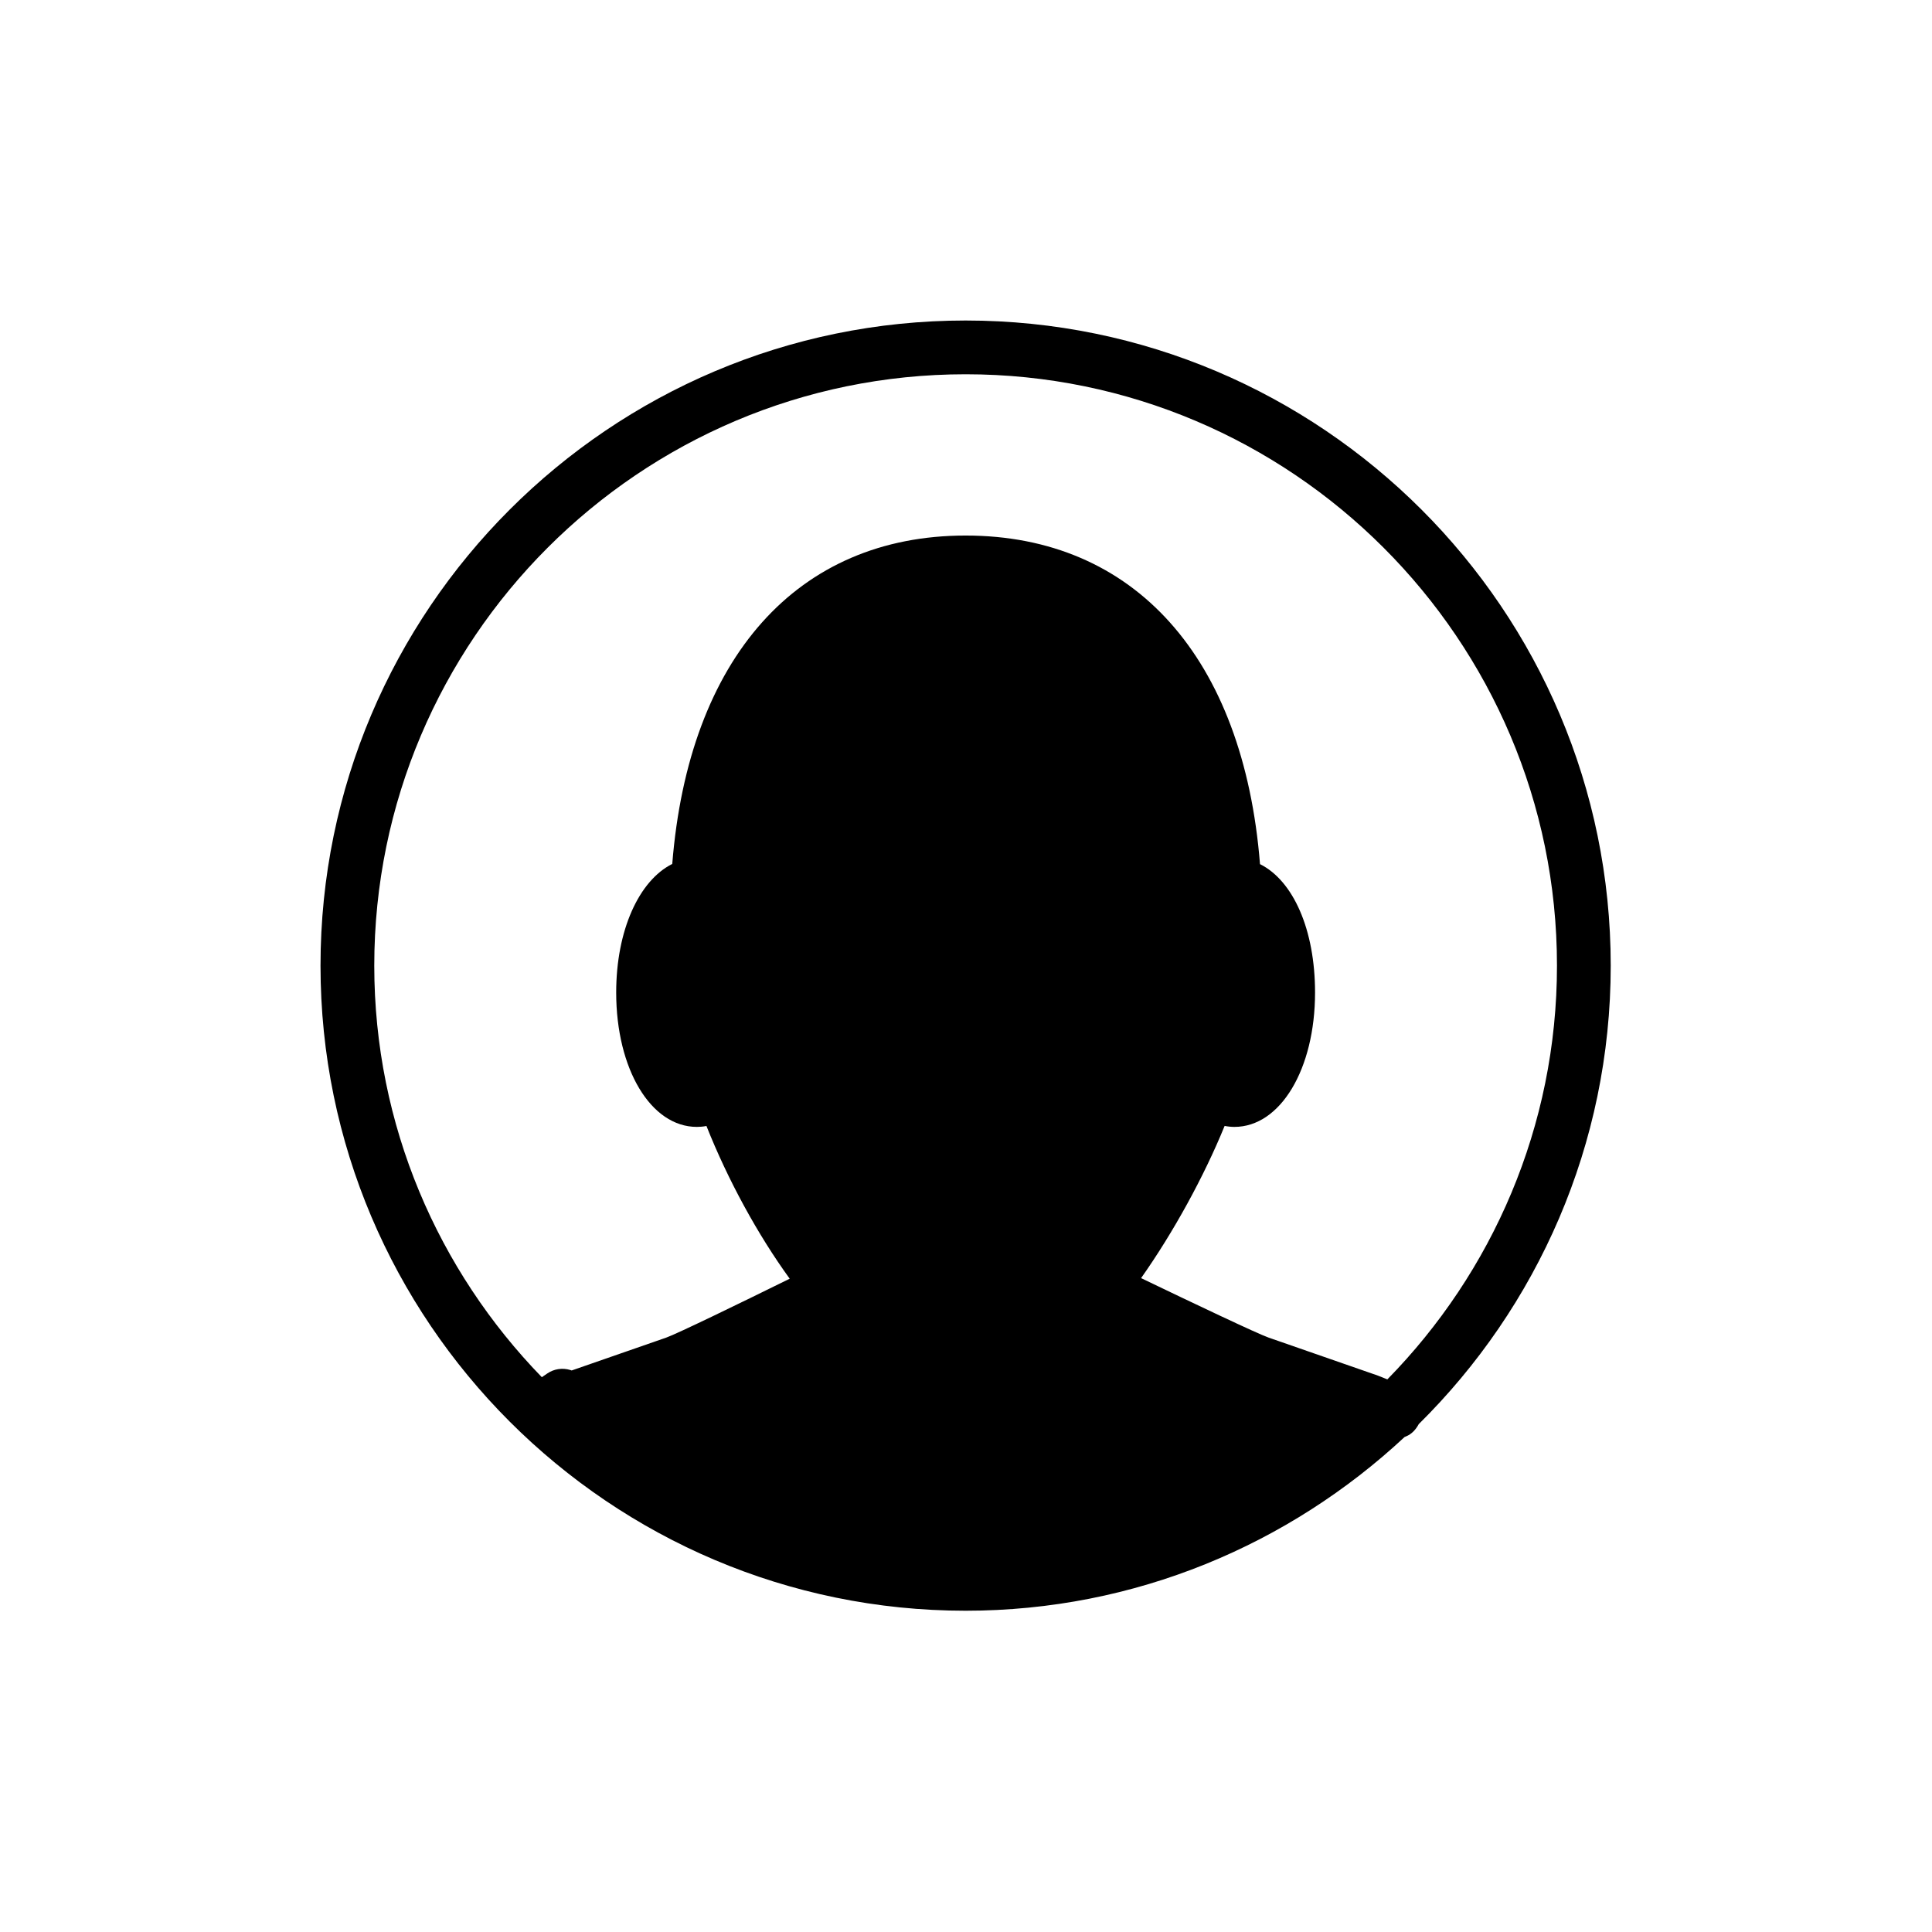 <?xml version="1.0" encoding="UTF-8"?>
<svg xmlns="http://www.w3.org/2000/svg" xmlns:xlink="http://www.w3.org/1999/xlink" width="375pt" height="375pt" viewBox="0 0 375 375" version="1.2">
<defs>
<clipPath id="clip1">
  <path d="M 62.211 62.211 L 312.641 62.211 L 312.641 312.641 L 62.211 312.641 Z M 62.211 62.211 "/>
</clipPath>
</defs>
<g id="surface1">
<rect x="0" y="0" width="375" height="375" style="fill:rgb(100%,100%,100%);fill-opacity:1;stroke:none;"/>
<rect x="0" y="0" width="375" height="375" style="fill:rgb(100%,100%,100%);fill-opacity:1;stroke:none;"/>
<rect x="0" y="0" width="375" height="375" style="fill:rgb(100%,100%,100%);fill-opacity:1;stroke:none;"/>
<g clip-path="url(#clip1)" clip-rule="nonzero">
<path style=" stroke:none;fill-rule:nonzero;fill:rgb(0%,0%,0%);fill-opacity:1;" d="M 312.641 187.426 C 312.641 118.379 256.469 62.211 187.426 62.211 C 118.379 62.211 62.211 118.379 62.211 187.426 C 62.211 256.469 118.379 312.641 187.426 312.641 C 220.348 312.641 250.25 299.773 272.625 278.926 L 272.875 278.82 C 274.023 278.363 274.816 277.465 275.379 276.422 C 298.355 253.715 312.641 222.215 312.641 187.426 Z M 72.645 187.426 C 72.645 124.141 124.141 72.645 187.426 72.645 C 250.711 72.645 302.207 124.141 302.207 187.426 C 302.207 218.676 289.609 247.016 269.285 267.738 C 268.66 267.5 268.062 267.23 267.438 267 L 246.223 259.621 C 244.137 258.902 231.637 252.965 221.484 248.082 C 227.746 239.211 233.691 228.371 237.699 218.539 C 238.387 218.676 239.035 218.73 239.598 218.73 C 248.52 218.73 255.25 207.512 255.25 192.641 C 255.25 180.445 251.012 170.938 244.566 167.727 C 241.371 127.699 220.211 103.949 187.426 103.949 C 154.766 103.949 133.676 127.688 130.484 167.691 C 124.035 170.906 119.602 180.57 119.602 192.641 C 119.602 207.512 126.332 218.73 135.254 218.73 C 135.805 218.73 136.441 218.688 137.121 218.551 C 141.285 229.039 147.086 239.66 153.281 248.195 C 143.422 253.059 131.352 258.914 129.305 259.633 L 110.961 266.008 C 110.867 265.977 110.773 265.945 110.688 265.914 C 109.164 265.453 107.539 265.695 106.223 266.594 L 105.168 267.312 C 85.082 246.629 72.645 218.469 72.645 187.426 Z M 72.645 187.426 "/>
</g>
</g>
</svg>
